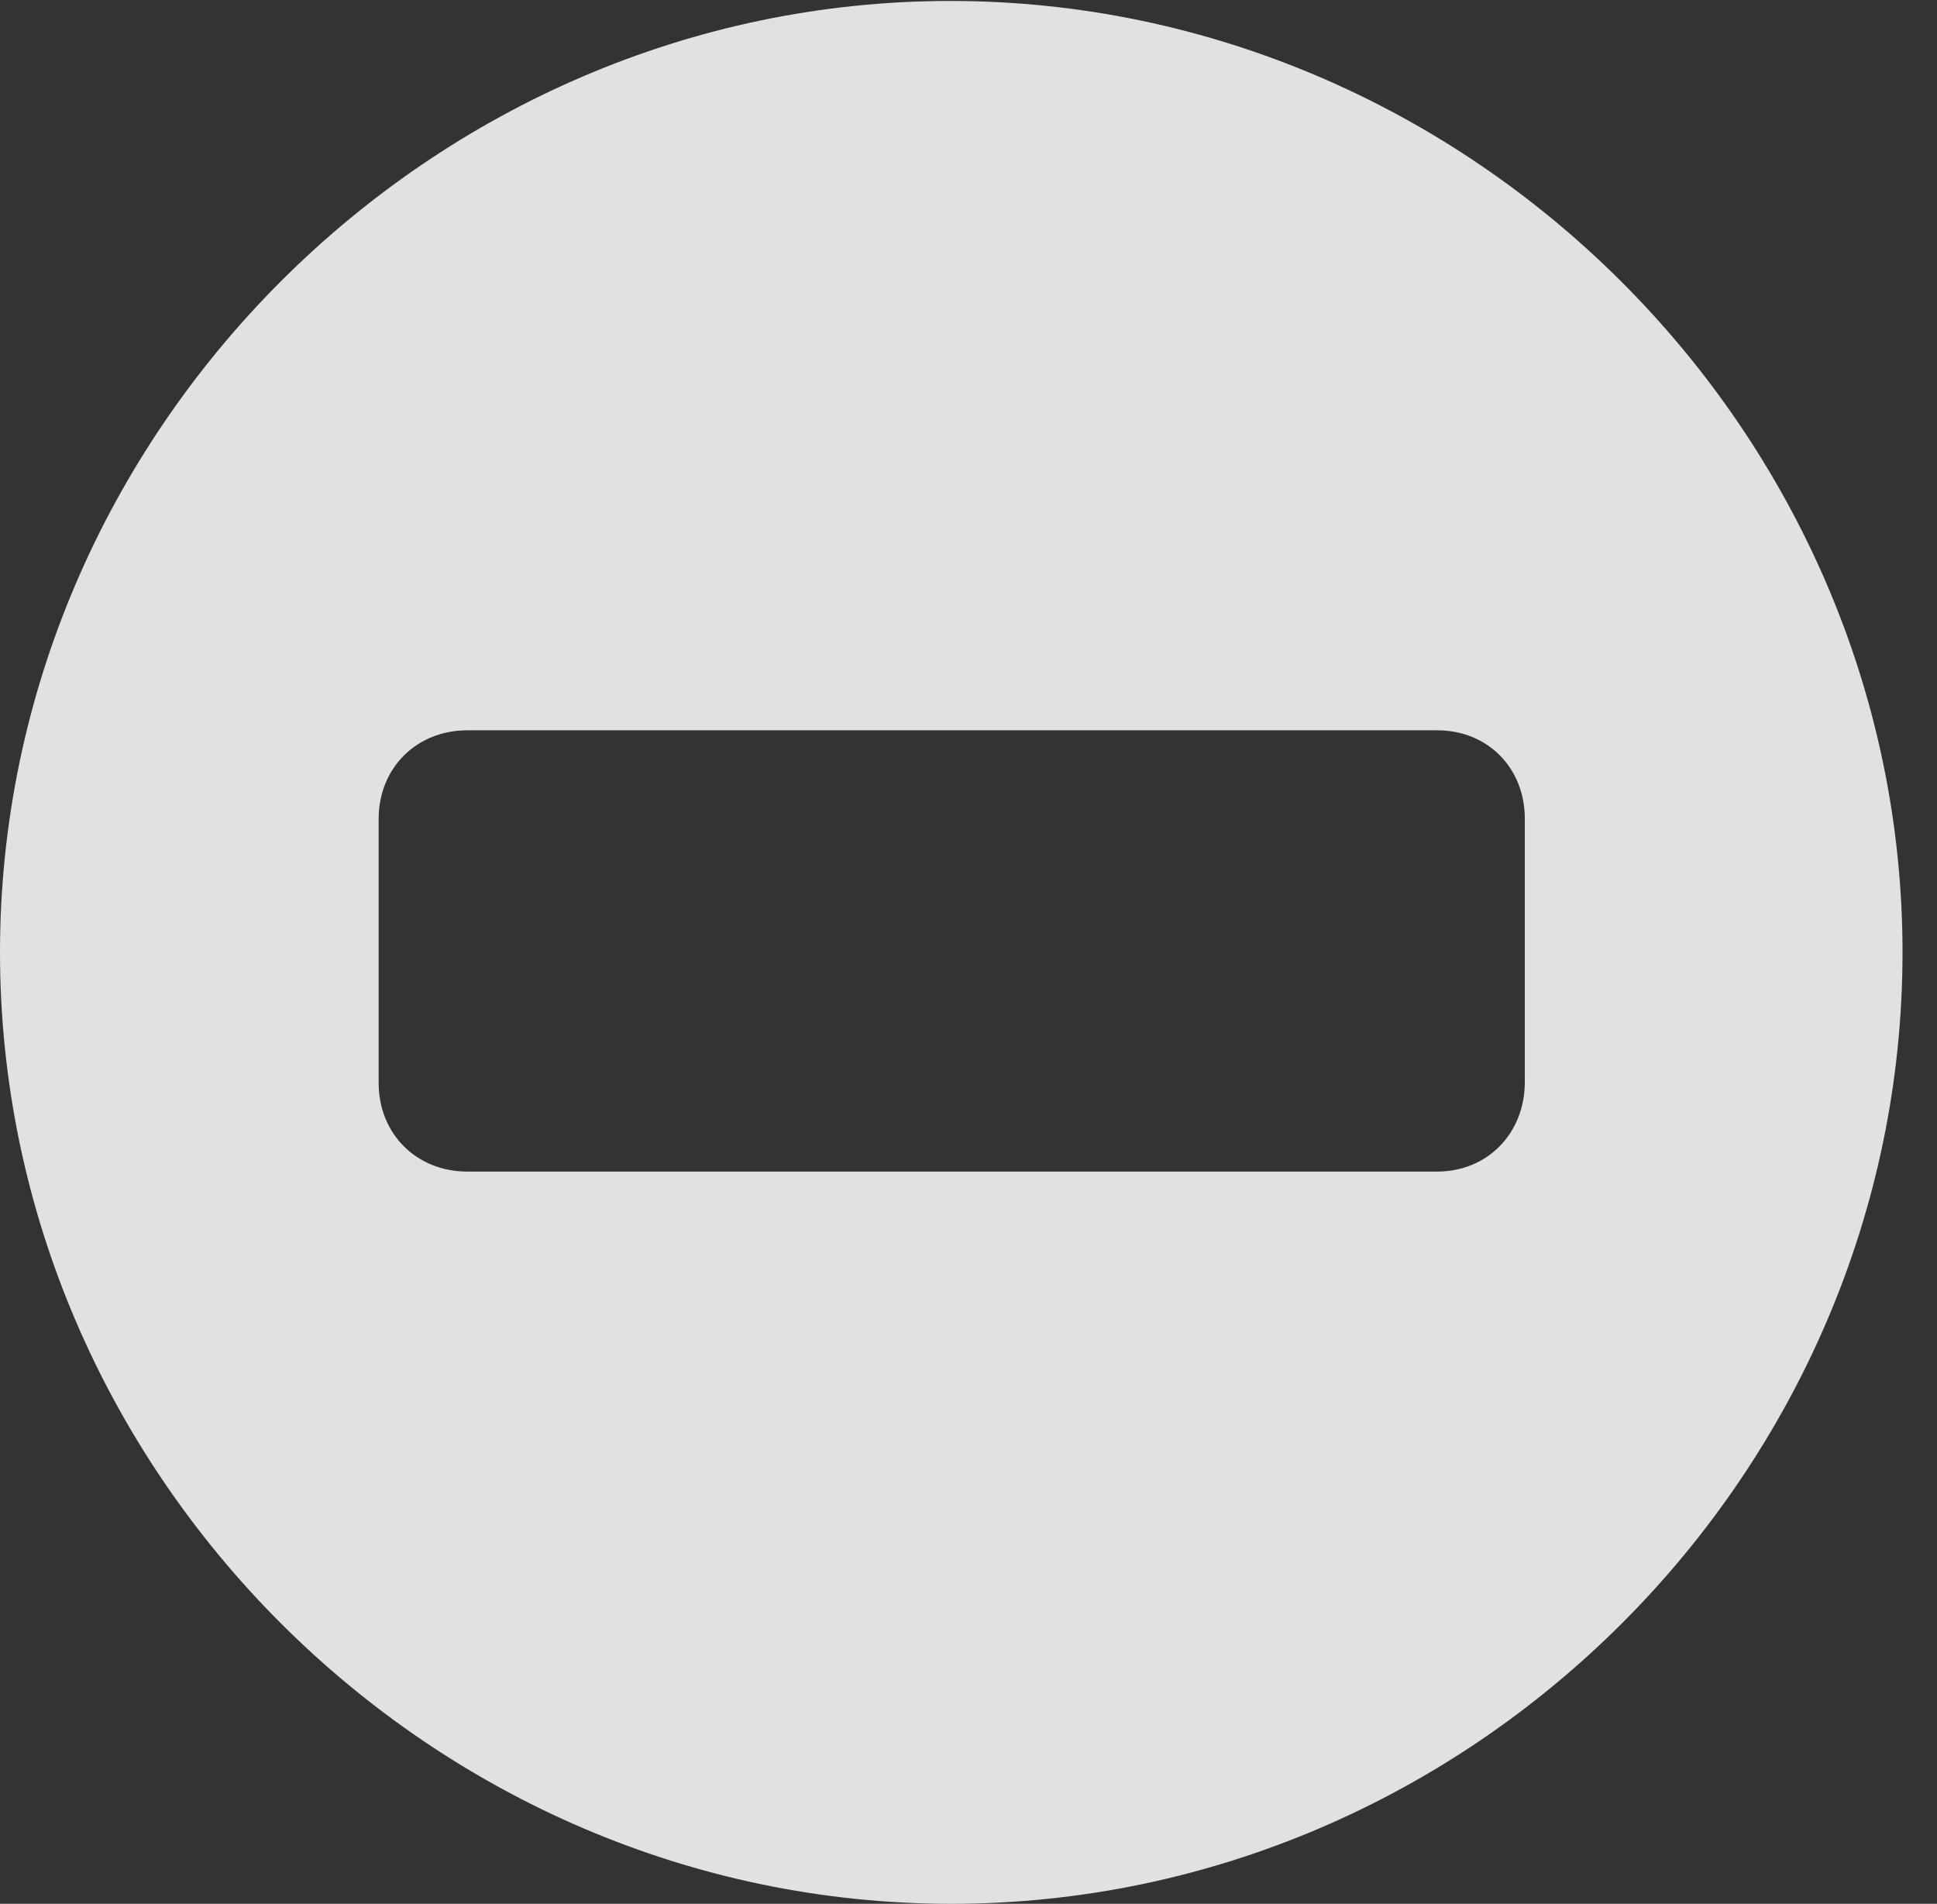 <?xml version="1.0" encoding="UTF-8"?>
<!--Generator: Apple Native CoreSVG 232.5-->
<!DOCTYPE svg
PUBLIC "-//W3C//DTD SVG 1.1//EN"
       "http://www.w3.org/Graphics/SVG/1.1/DTD/svg11.dtd">
<svg version="1.1" xmlns="http://www.w3.org/2000/svg" xmlns:xlink="http://www.w3.org/1999/xlink" width="20.283" height="19.932">
 <rect width="100%" height="100%" fill="#333333" stroke="none"/>
 <g>
  <rect height="19.932" opacity="0" width="20.283" x="0" y="0"/>
  <path d="M19.922 9.971C19.922 15.42 15.41 19.932 9.961 19.932C4.521 19.932 0 15.42 0 9.971C0 4.531 4.512 0.01 9.951 0.01C15.4 0.01 19.922 4.531 19.922 9.971ZM4.893 7.646C4.365 7.646 3.965 8.037 3.965 8.574L3.965 11.338C3.965 11.875 4.365 12.266 4.893 12.266L15.049 12.266C15.576 12.266 15.967 11.865 15.967 11.328L15.967 8.574C15.967 8.037 15.576 7.646 15.049 7.646Z" fill="#ffffff" fill-opacity="0.85"/>
 </g>
</svg>
